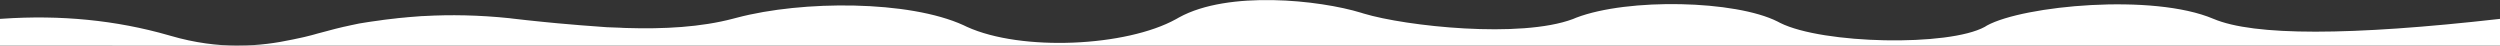 <?xml version="1.0" encoding="utf-8"?>
<!-- Generator: Adobe Illustrator 25.1.0, SVG Export Plug-In . SVG Version: 6.00 Build 0)  -->
<svg version="1.1" id="图层_1" xmlns="http://www.w3.org/2000/svg" xmlns:xlink="http://www.w3.org/1999/xlink" x="0px" y="0px"
	 viewBox="0 0 1920 35" style="enable-background:new 0 0 1920 35;" xml:space="preserve">
<rect x="0" y="0" width="1920" height="35" fill="#333333" stroke="none"/>
<style type="text/css">
	.st0{fill-rule:evenodd;clip-rule:evenodd;fill:#FFFFFF;}
</style>
<g id="控件">
	<path id="形状" class="st0" d="M1.6,14.4c44.9-3.1,87.6,1.1,128,12.7l1.4,0.4c18.8,5.5,35.9,7.5,51.4,7.6L0,35V14.5L1.6,14.4z
		 M1920,14.5V35L183.4,35c15.2,0,28.9-2,41.1-4.6l1.9-0.4c1-0.2,1.9-0.4,2.8-0.6l1.9-0.4c0.3-0.1,0.6-0.1,0.9-0.2l1.8-0.4l2.8-0.7
		l2.8-0.7l2.2-0.6l2.1-0.6l7.2-1.9l3-0.8l1.9-0.5l1.9-0.5c2.1-0.5,4.2-1,6.2-1.5l1-0.2l1.8-0.4l1.8-0.4l0.9-0.2l1.9-0.4l1.9-0.4
		l1.9-0.4l1-0.2l2.5-0.4l3.1-0.5l2.6-0.4l2.1-0.3l2.2-0.3l2.2-0.3l2.8-0.4l0.6-0.1l2.3-0.3c1.7-0.2,3.5-0.4,5.2-0.6l1.8-0.2l2.4-0.3
		c1.8-0.2,3.7-0.4,5.5-0.5l1.9-0.2l2.5-0.2l2.6-0.2l2.6-0.2l2.5-0.2l2.5-0.1c19.7-1.1,41.7-0.8,65.6,1.7l1.5,0.2l11.5,1.3l6.7,0.7
		l6.8,0.7l5.2,0.5l5.2,0.5l3.5,0.3l3.5,0.3l3.5,0.3l3.5,0.3l3.5,0.3l2.7,0.2l2.7,0.2l2.7,0.2c0.4,0,0.9,0.1,1.3,0.1l2.7,0.2
		c0.4,0,0.9,0.1,1.3,0.1l2.7,0.2c0.4,0,0.9,0.1,1.3,0.1l2.7,0.2l2.7,0.1l2.7,0.1l2.7,0.1l2.7,0.1c0.4,0,0.9,0,1.3,0.1l2.7,0.1
		c28.9,0.9,57.4-0.6,82.3-7.2l2.7-0.7c50.6-13.4,132.2-13.4,174.2,5.8l2.5,1.2c42,19.1,122.5,15.2,160.6-5.9l2.3-1.3
		c37.9-20.9,107.8-13.4,139.9-3.6l1.9,0.6c32.5,9.8,120.6,19.3,160.8,4.2l1.2-0.5l1.2-0.5c40.1-15.3,122.4-13.4,154.8,3l1.9,1
		c32.7,16.3,129.3,18.3,157.2,3l0.8-0.5l0.8-0.5C1554,4.3,1653.5-5.3,1700,14.5C1731,27.6,1804.4,27.6,1920,14.5z"/>
</g>
</svg>
